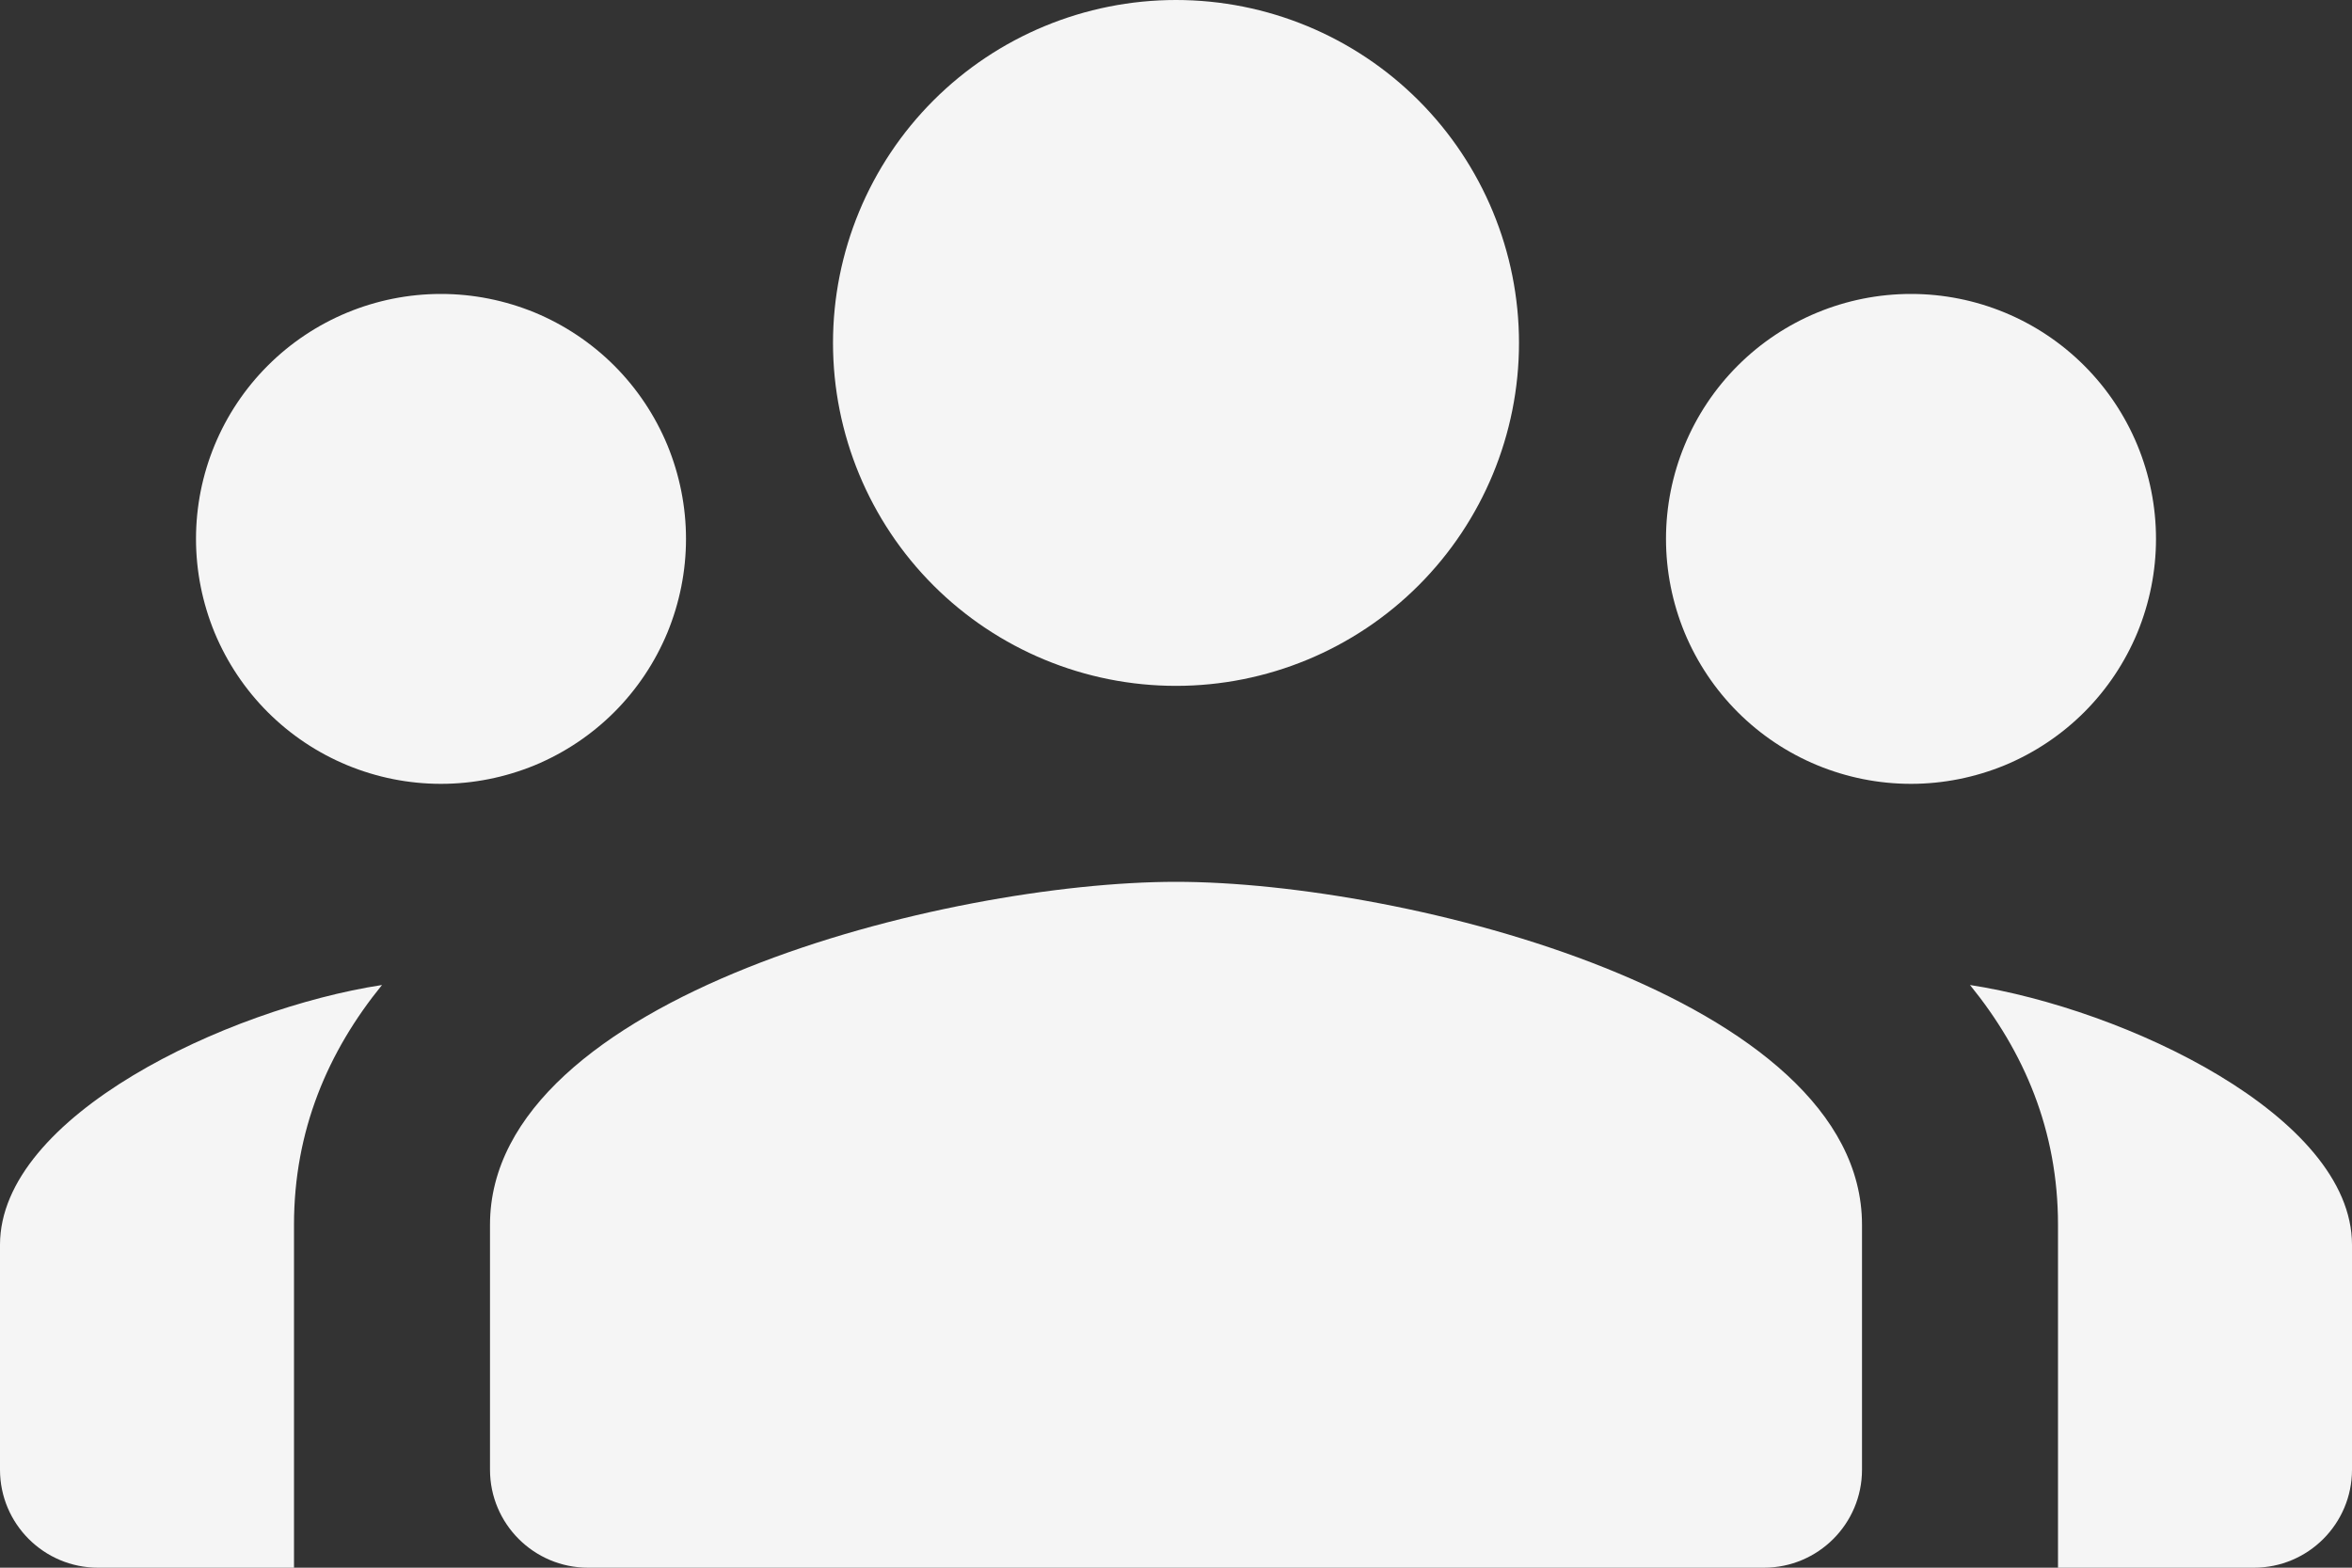 <svg width="24" height="16" viewBox="0 0 24 16" fill="none" xmlns="http://www.w3.org/2000/svg">
<rect x="0" y="0" width="24" height="16" fill="#333333" stroke="none"/>
<path d="M12 0C11.072 0 10.181 0.369 9.525 1.025C8.869 1.681 8.5 2.572 8.5 3.5C8.5 4.428 8.869 5.319 9.525 5.975C10.181 6.631 11.072 7 12 7C12.928 7 13.819 6.631 14.475 5.975C15.131 5.319 15.5 4.428 15.5 3.5C15.5 2.572 15.131 1.681 14.475 1.025C13.819 0.369 12.928 0 12 0ZM4.5 3C3.837 3 3.201 3.263 2.732 3.732C2.263 4.201 2 4.837 2 5.5C2 5.828 2.065 6.153 2.19 6.457C2.316 6.76 2.5 7.036 2.732 7.268C3.201 7.737 3.837 8 4.5 8C4.828 8 5.153 7.935 5.457 7.81C5.76 7.684 6.036 7.5 6.268 7.268C6.5 7.036 6.684 6.76 6.81 6.457C6.935 6.153 7 5.828 7 5.5C7 5.172 6.935 4.847 6.81 4.543C6.684 4.24 6.5 3.964 6.268 3.732C6.036 3.5 5.76 3.316 5.457 3.19C5.153 3.065 4.828 3 4.5 3ZM19.5 3C18.837 3 18.201 3.263 17.732 3.732C17.263 4.201 17 4.837 17 5.5C17 5.828 17.065 6.153 17.19 6.457C17.316 6.76 17.5 7.036 17.732 7.268C18.201 7.737 18.837 8 19.5 8C19.828 8 20.153 7.935 20.457 7.81C20.76 7.684 21.036 7.5 21.268 7.268C21.5 7.036 21.684 6.76 21.81 6.457C21.935 6.153 22 5.828 22 5.5C22 4.837 21.737 4.201 21.268 3.732C20.799 3.263 20.163 3 19.5 3ZM12 9C9.664 9 5 10.173 5 12.5V15C5 15.552 5.448 16 6 16H18C18.552 16 19 15.552 19 15V12.5C19 10.173 14.336 9 12 9ZM3.898 10.053C2.317 10.297 0 11.389 0 12.705V15C0 15.552 0.448 16 1 16H3V12.5C3 11.539 3.345 10.733 3.898 10.053ZM20.102 10.053C20.655 10.733 21 11.539 21 12.5V16H23C23.552 16 24 15.552 24 15V12.705C24 11.389 21.683 10.297 20.102 10.053Z" fill="white" fill-opacity="0.95"/>
</svg>
